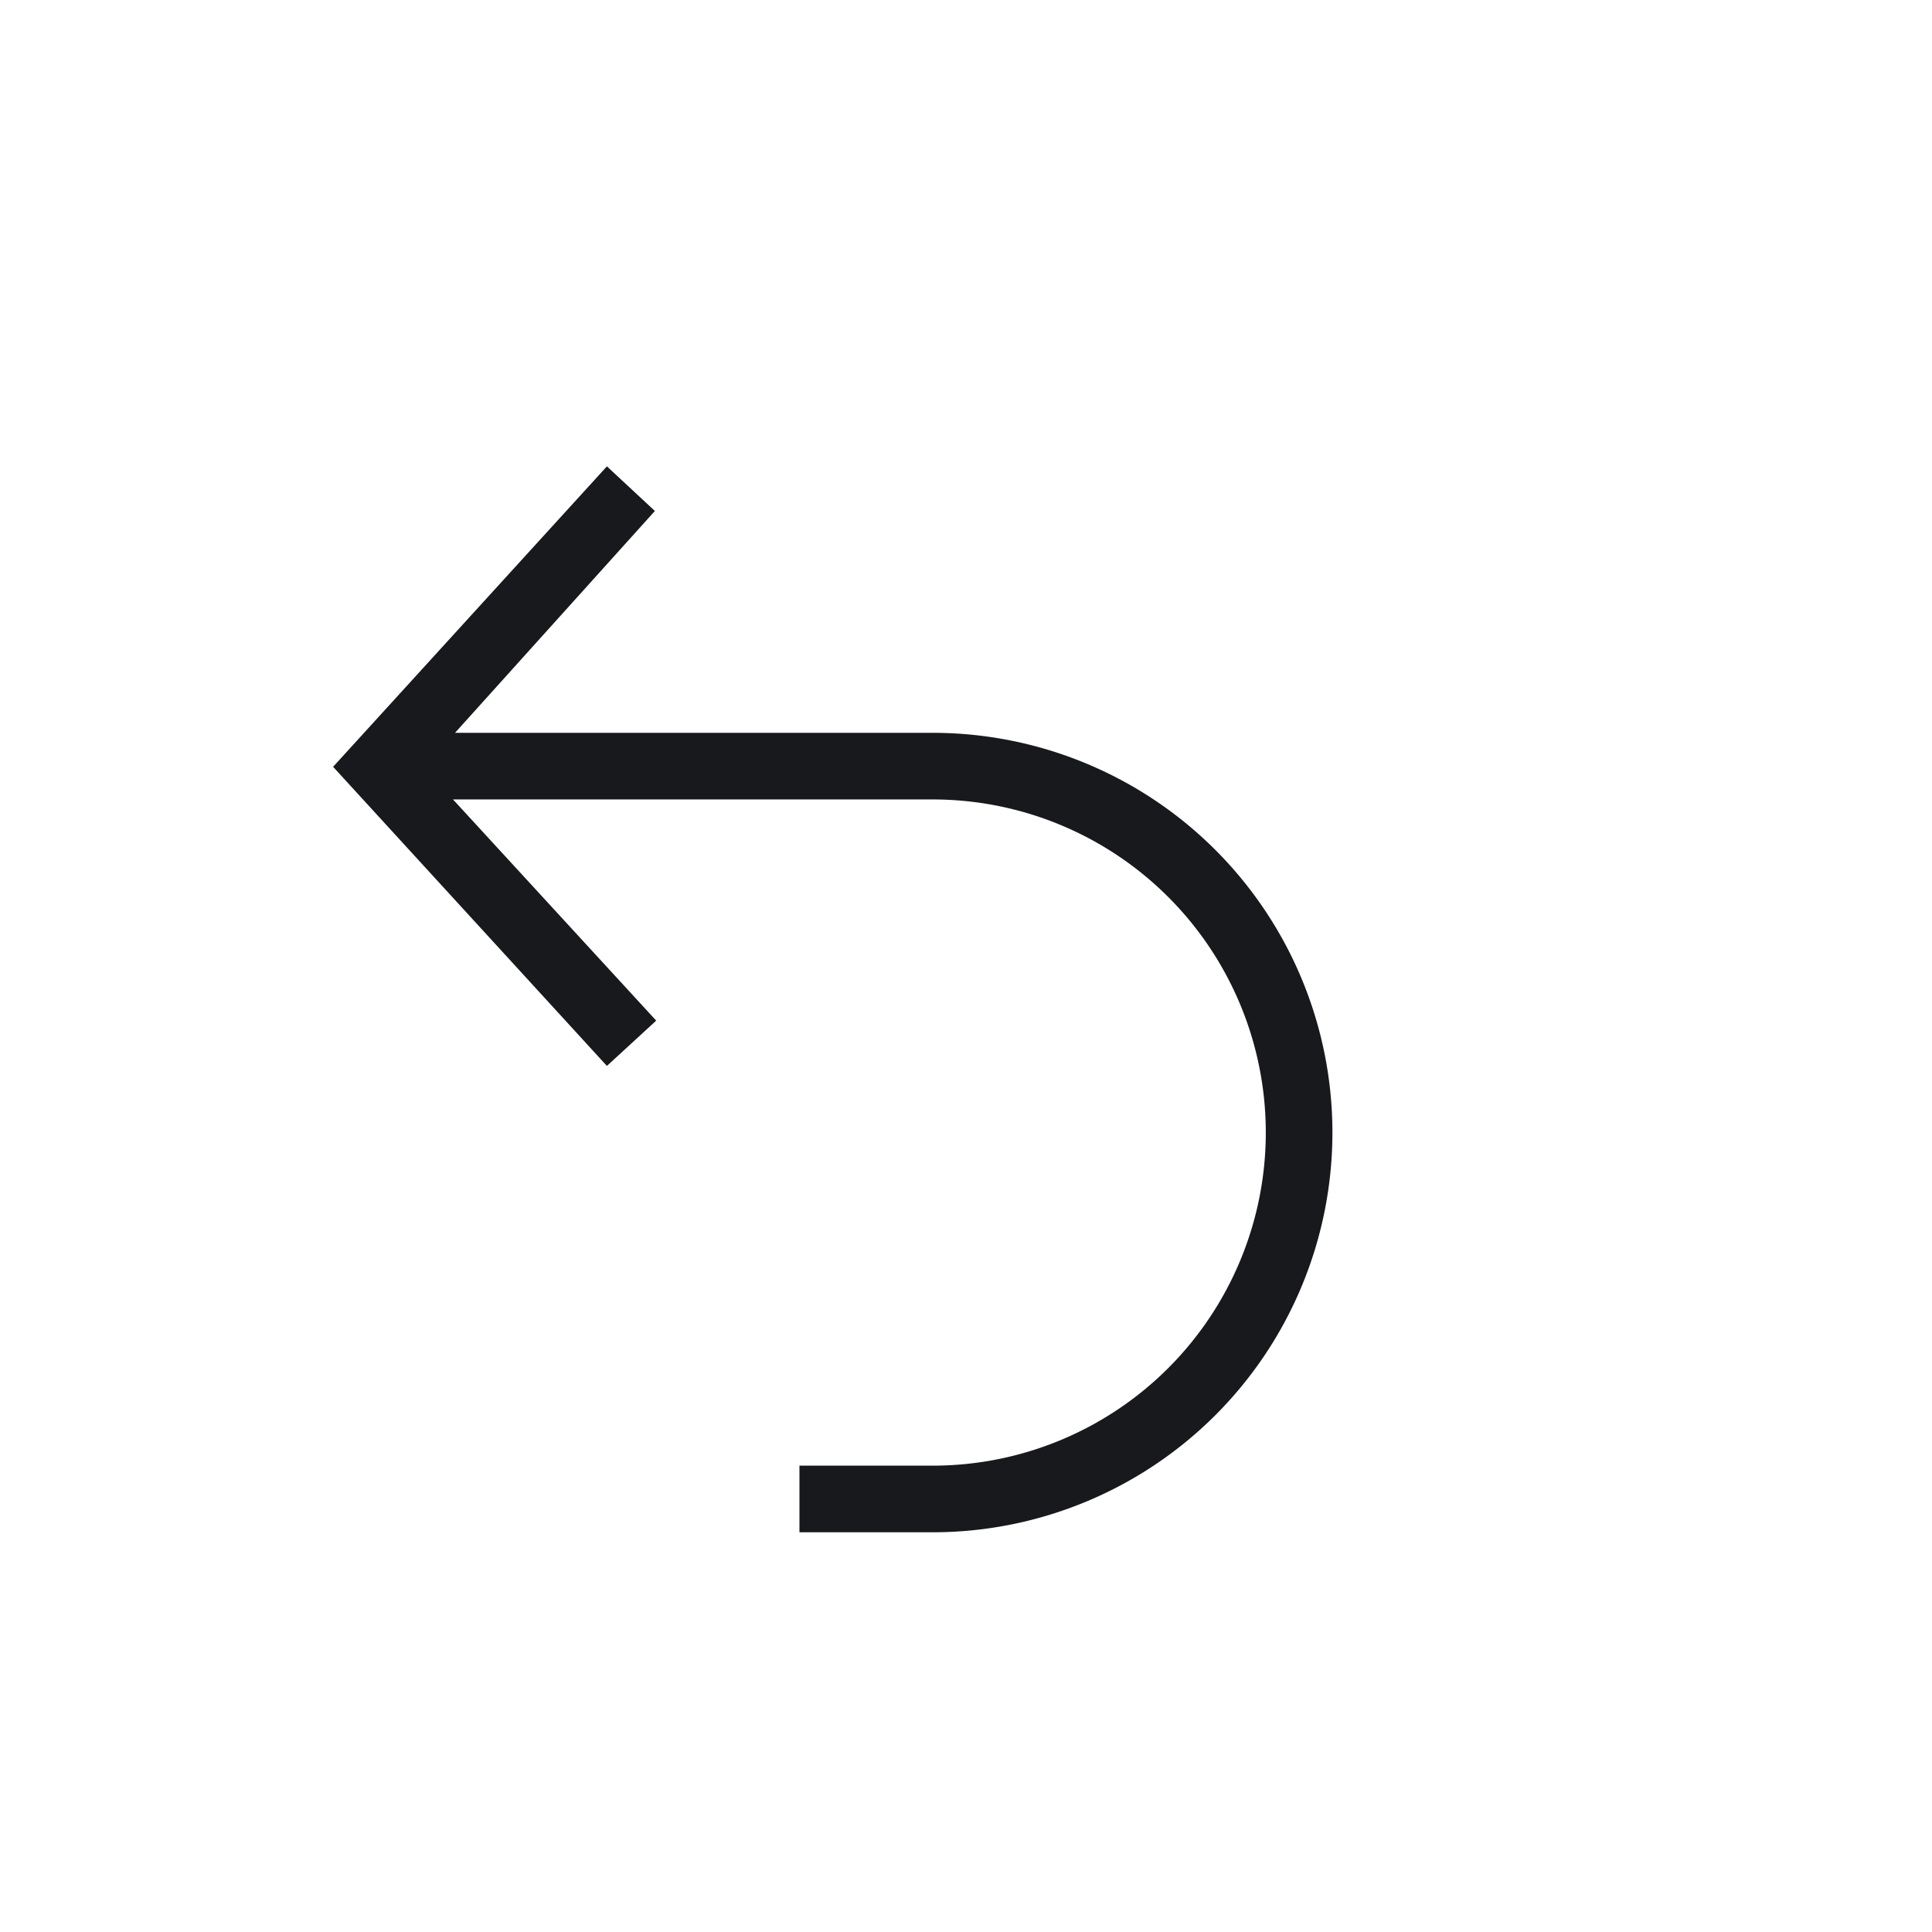 <svg xmlns="http://www.w3.org/2000/svg" width="29" height="29" viewBox="0 0 29 29" class="symbol symbol-undo_NewWorkspace btn-symbol"><path fill="#17191C" d="M14 11H6.83l3-3.33L9.11 7 5 11.51 9.11 16l.74-.68L6.8 12H14a5 5 0 0 1 0 10h-2v1h2a6 6 0 1 0 0-12z"></path></svg>